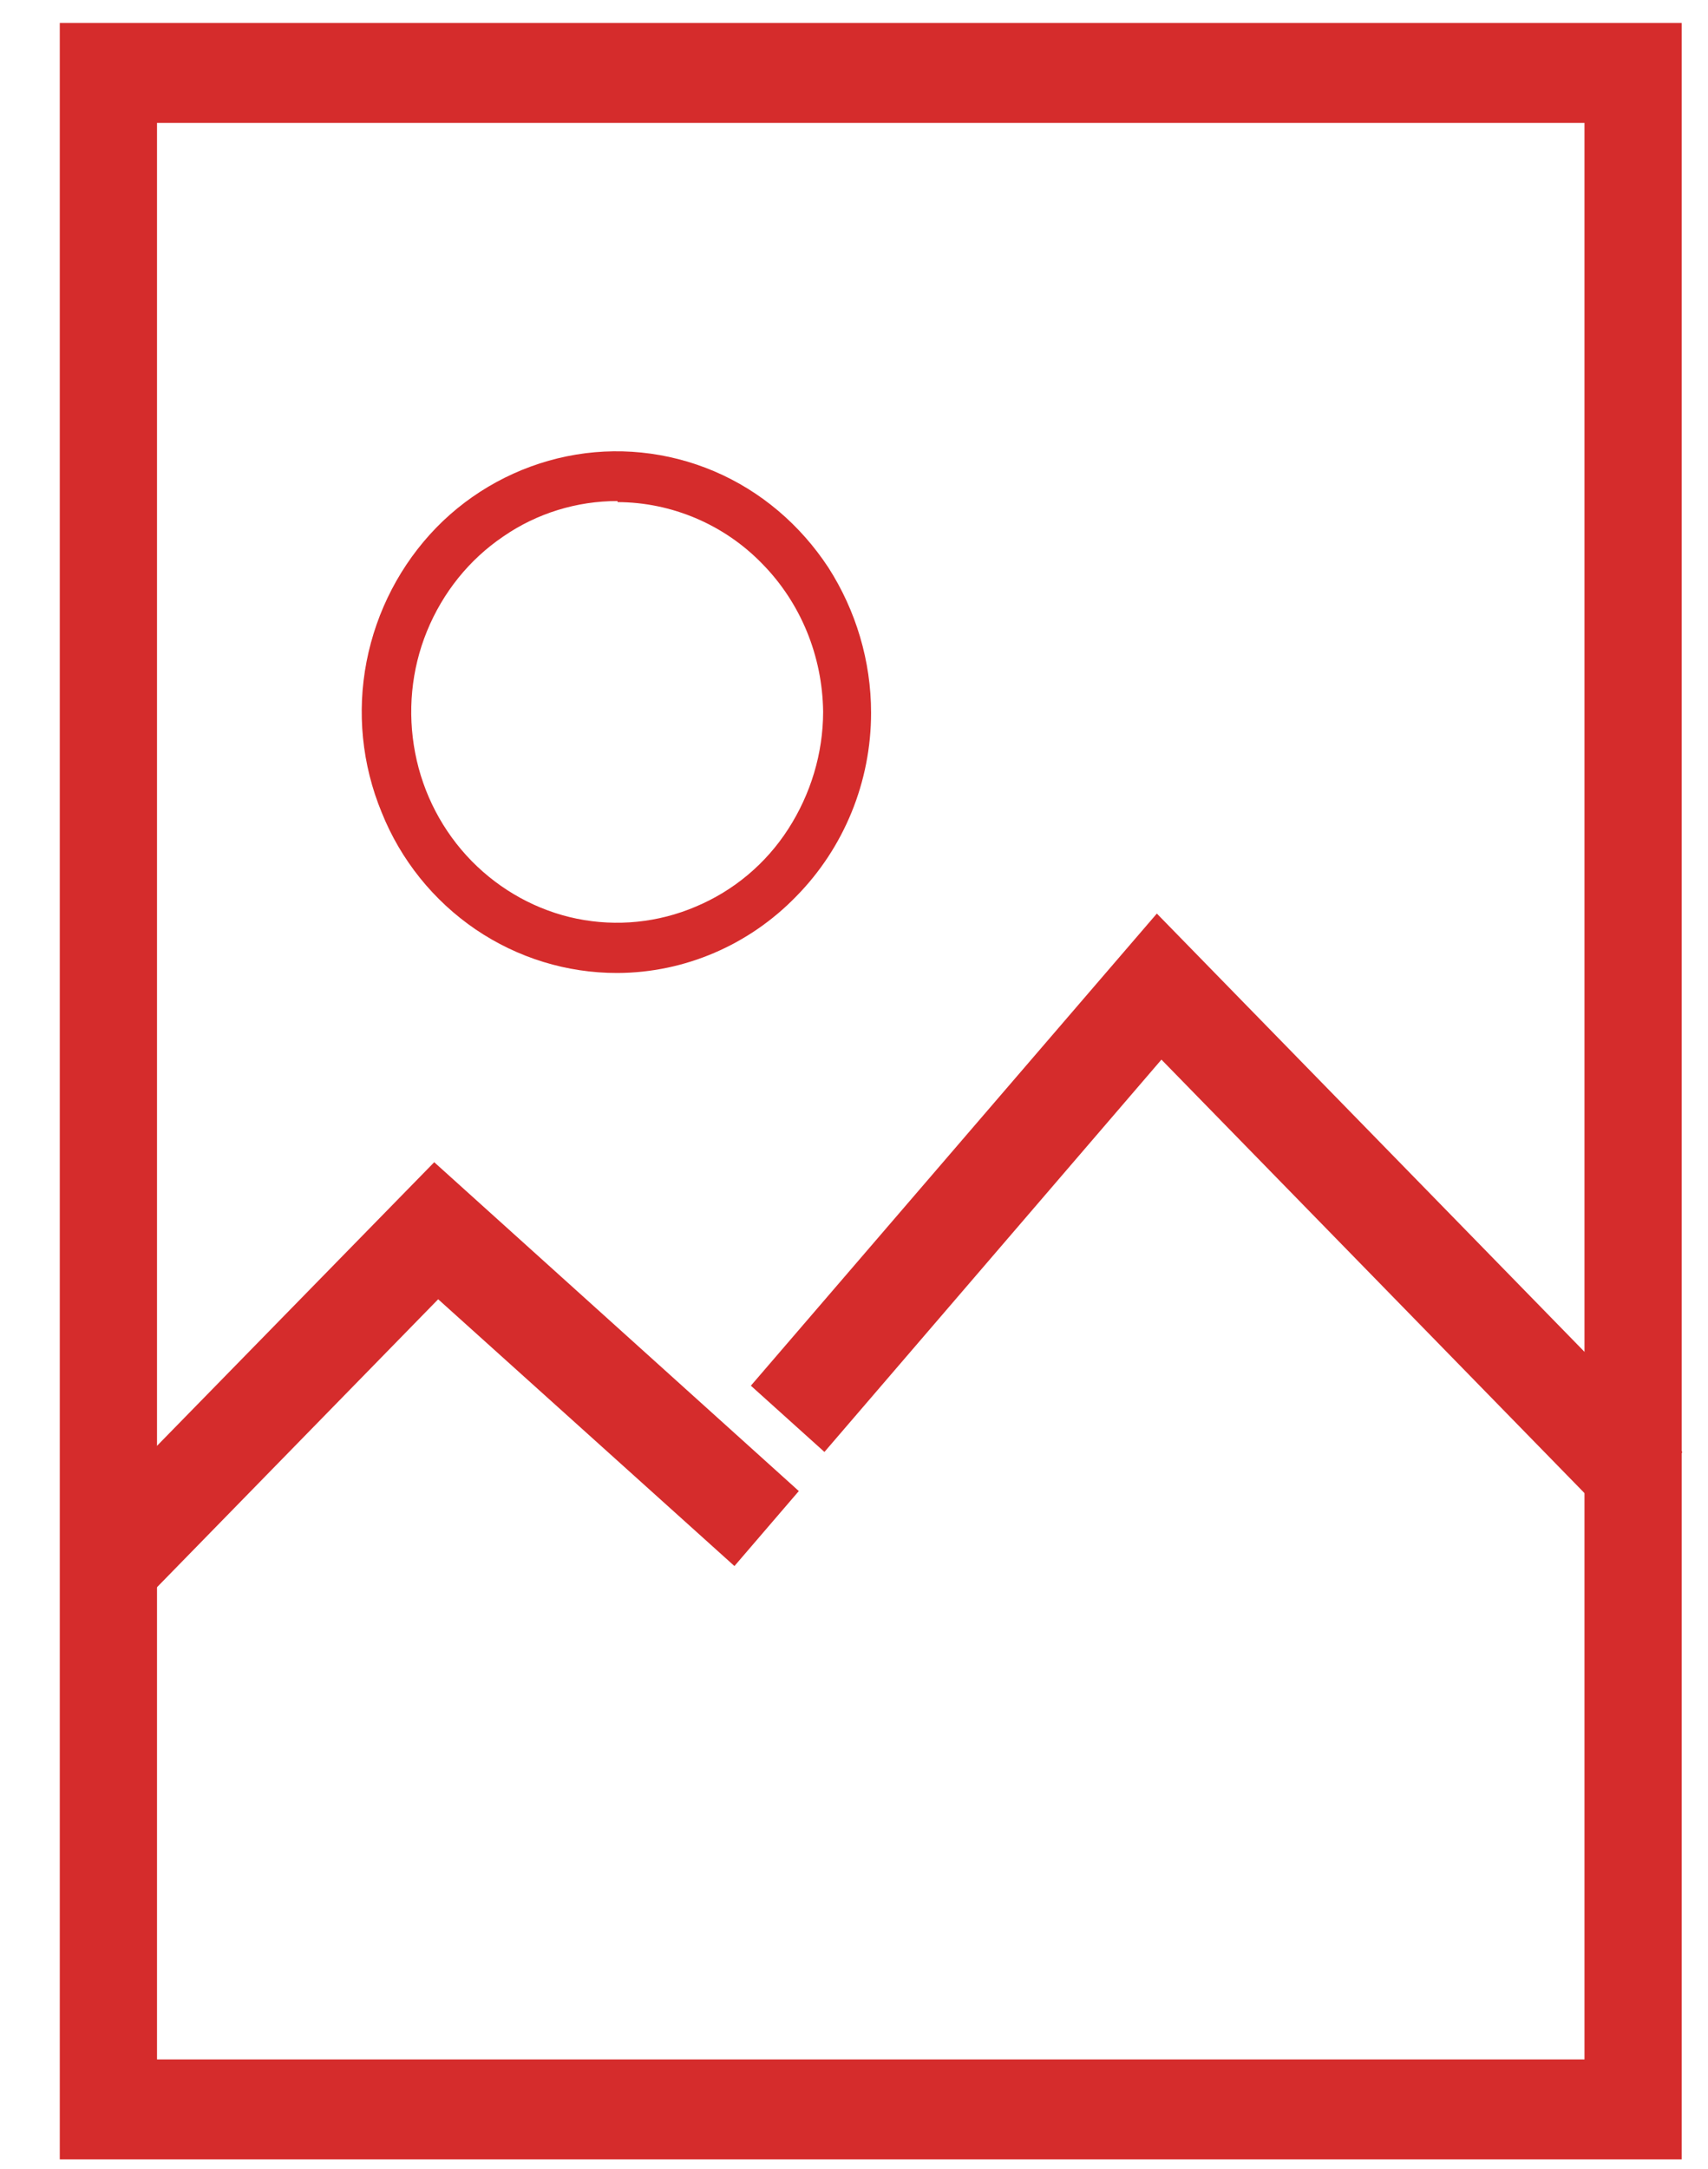 <svg width="26" height="33" viewBox="0 0 26 33" fill="none" xmlns="http://www.w3.org/2000/svg">
    <path d="M25.6 32.853H0.91V0.349H25.6V32.853ZM2.39 31.332H24.12V1.87H2.39V31.332Z" fill="#D52C2C"/>
    <path d="M24.56 23.167L17.68 16.121L12.55 22.09L11.43 21.082L17.61 13.899L25.61 22.093L24.56 23.167Z" fill="#D52C2C"/>
    <path d="M1.97 24.578L0.92 23.5L6.61 17.682L12.16 22.685L11.18 23.826L6.67 19.767L1.97 24.578Z" fill="#D52C2C"/>
    <path d="M9.4 14.803C8.63 14.805 7.88 14.574 7.24 14.14C6.6 13.704 6.1 13.085 5.81 12.36C5.51 11.634 5.43 10.836 5.58 10.065C5.73 9.294 6.1 8.585 6.64 8.029C7.18 7.474 7.88 7.095 8.63 6.942C9.38 6.789 10.16 6.868 10.87 7.169C11.58 7.471 12.18 7.981 12.61 8.635C13.03 9.29 13.26 10.058 13.26 10.844C13.26 11.893 12.85 12.897 12.12 13.638C11.4 14.38 10.42 14.799 9.4 14.803ZM9.4 7.623C8.78 7.622 8.17 7.81 7.66 8.163C7.14 8.515 6.74 9.016 6.5 9.602C6.26 10.188 6.2 10.833 6.32 11.456C6.44 12.079 6.74 12.651 7.18 13.1C7.62 13.548 8.18 13.854 8.78 13.977C9.39 14.101 10.02 14.037 10.59 13.794C11.17 13.551 11.66 13.14 12 12.611C12.34 12.083 12.53 11.463 12.53 10.828C12.52 9.982 12.19 9.172 11.6 8.574C11.02 7.977 10.22 7.641 9.4 7.639V7.623Z" fill="#D52C2C"/>
</svg>
